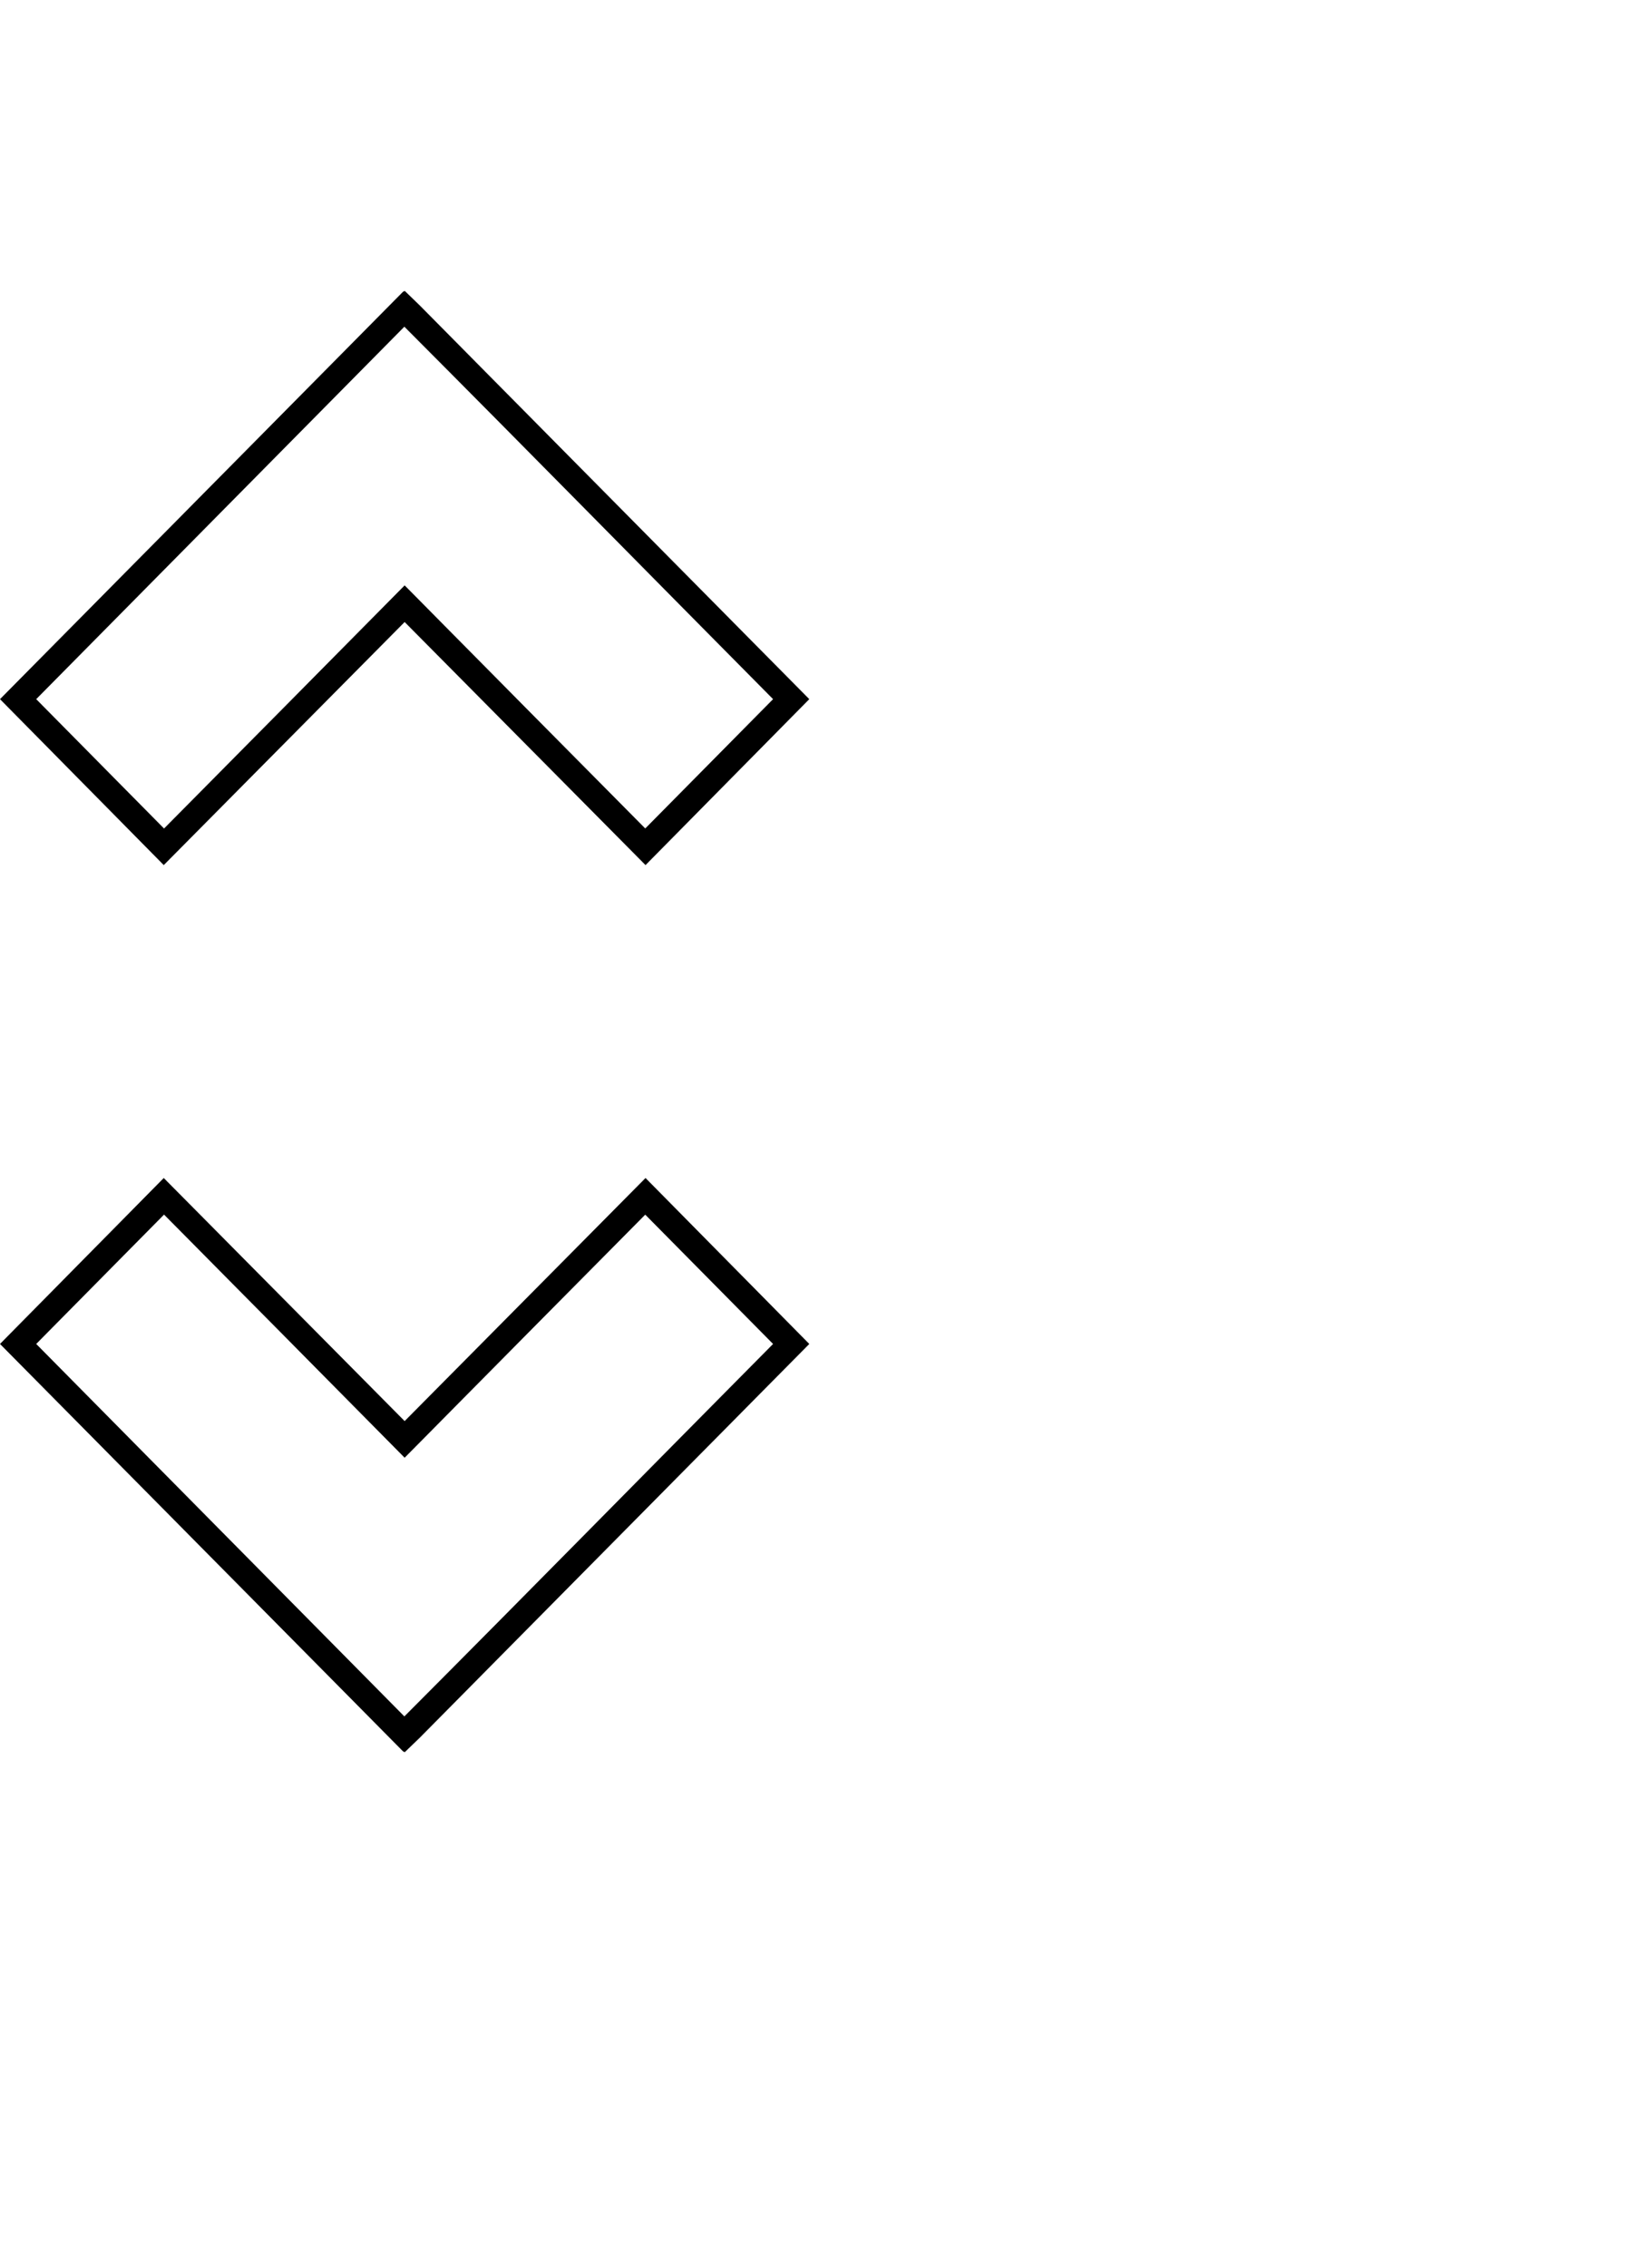 <?xml version="1.0" encoding="UTF-8" standalone="no"?>
<svg
   xmlns:dc="http://purl.org/dc/elements/1.1/"
   xmlns:cc="http://creativecommons.org/ns#"
   xmlns:rdf="http://www.w3.org/1999/02/22-rdf-syntax-ns#"
   xmlns:svg="http://www.w3.org/2000/svg"
   xmlns="http://www.w3.org/2000/svg"
   xmlns:sodipodi="http://sodipodi.sourceforge.net/DTD/sodipodi-0.dtd"
   xmlns:inkscape="http://www.inkscape.org/namespaces/inkscape"
   version="1.1"
   width="896"
   height="1232"
   viewBox="0 0 896 1232"
   id="svg2995"
   inkscape:version="0.48.5 r10040"
   sodipodi:docname="uEA01-sort.svg">
  <defs
     id="defs3000" />
  <sodipodi:namedview
     pagecolor="#ffffff"
     bordercolor="#666666"
     borderopacity="1"
     objecttolerance="10"
     gridtolerance="10"
     guidetolerance="10"
     inkscape:pageopacity="0"
     inkscape:pageshadow="2"
     inkscape:window-width="980"
     inkscape:window-height="678"
     id="namedview2998"
     showgrid="false"
     inkscape:zoom="0.19155844"
     inkscape:cx="448"
     inkscape:cy="838.68295"
     inkscape:window-x="243"
     inkscape:window-y="128"
     inkscape:window-maximized="0"
     inkscape:current-layer="svg2995" />
  <path
     d="M 89.031,640 0,730.156 219.25,951.625 l 0.375,0 L 220,952 228.156,944.156 440,730.156 350.969,640 220,772.062 89.031,640 z m 0.156,19.875 c 43.635,44.052 87.272,88.031 130.812,132.094 43.552,-44.072 87.196,-88.054 130.812,-132.062 23.167,23.417 46.333,46.833 69.5,70.25 C 353.397,797.585 286.934,865.277 219.844,932.5 153.125,865.052 86.406,797.604 19.688,730.156 l 69.5,-70.281 z"
     id="path3000-1"
     inkscape:connector-curvature="0" />
  <path
     d="m 220,158 -0.375,0.375 -0.375,0 L 0,379.844 89.031,470 220,337.938 350.969,470 440,379.844 228.156,165.875 220,158 z m -0.156,19.5 c 67.09,67.223 133.554,134.915 200.469,202.344 l -69.5,70.25 C 307.196,406.085 263.552,362.103 220,318.031 176.46,362.094 132.823,406.073 89.188,450.125 L 19.688,379.844 219.844,177.5 z"
     id="path3000"
     inkscape:connector-curvature="0" />
</svg>
